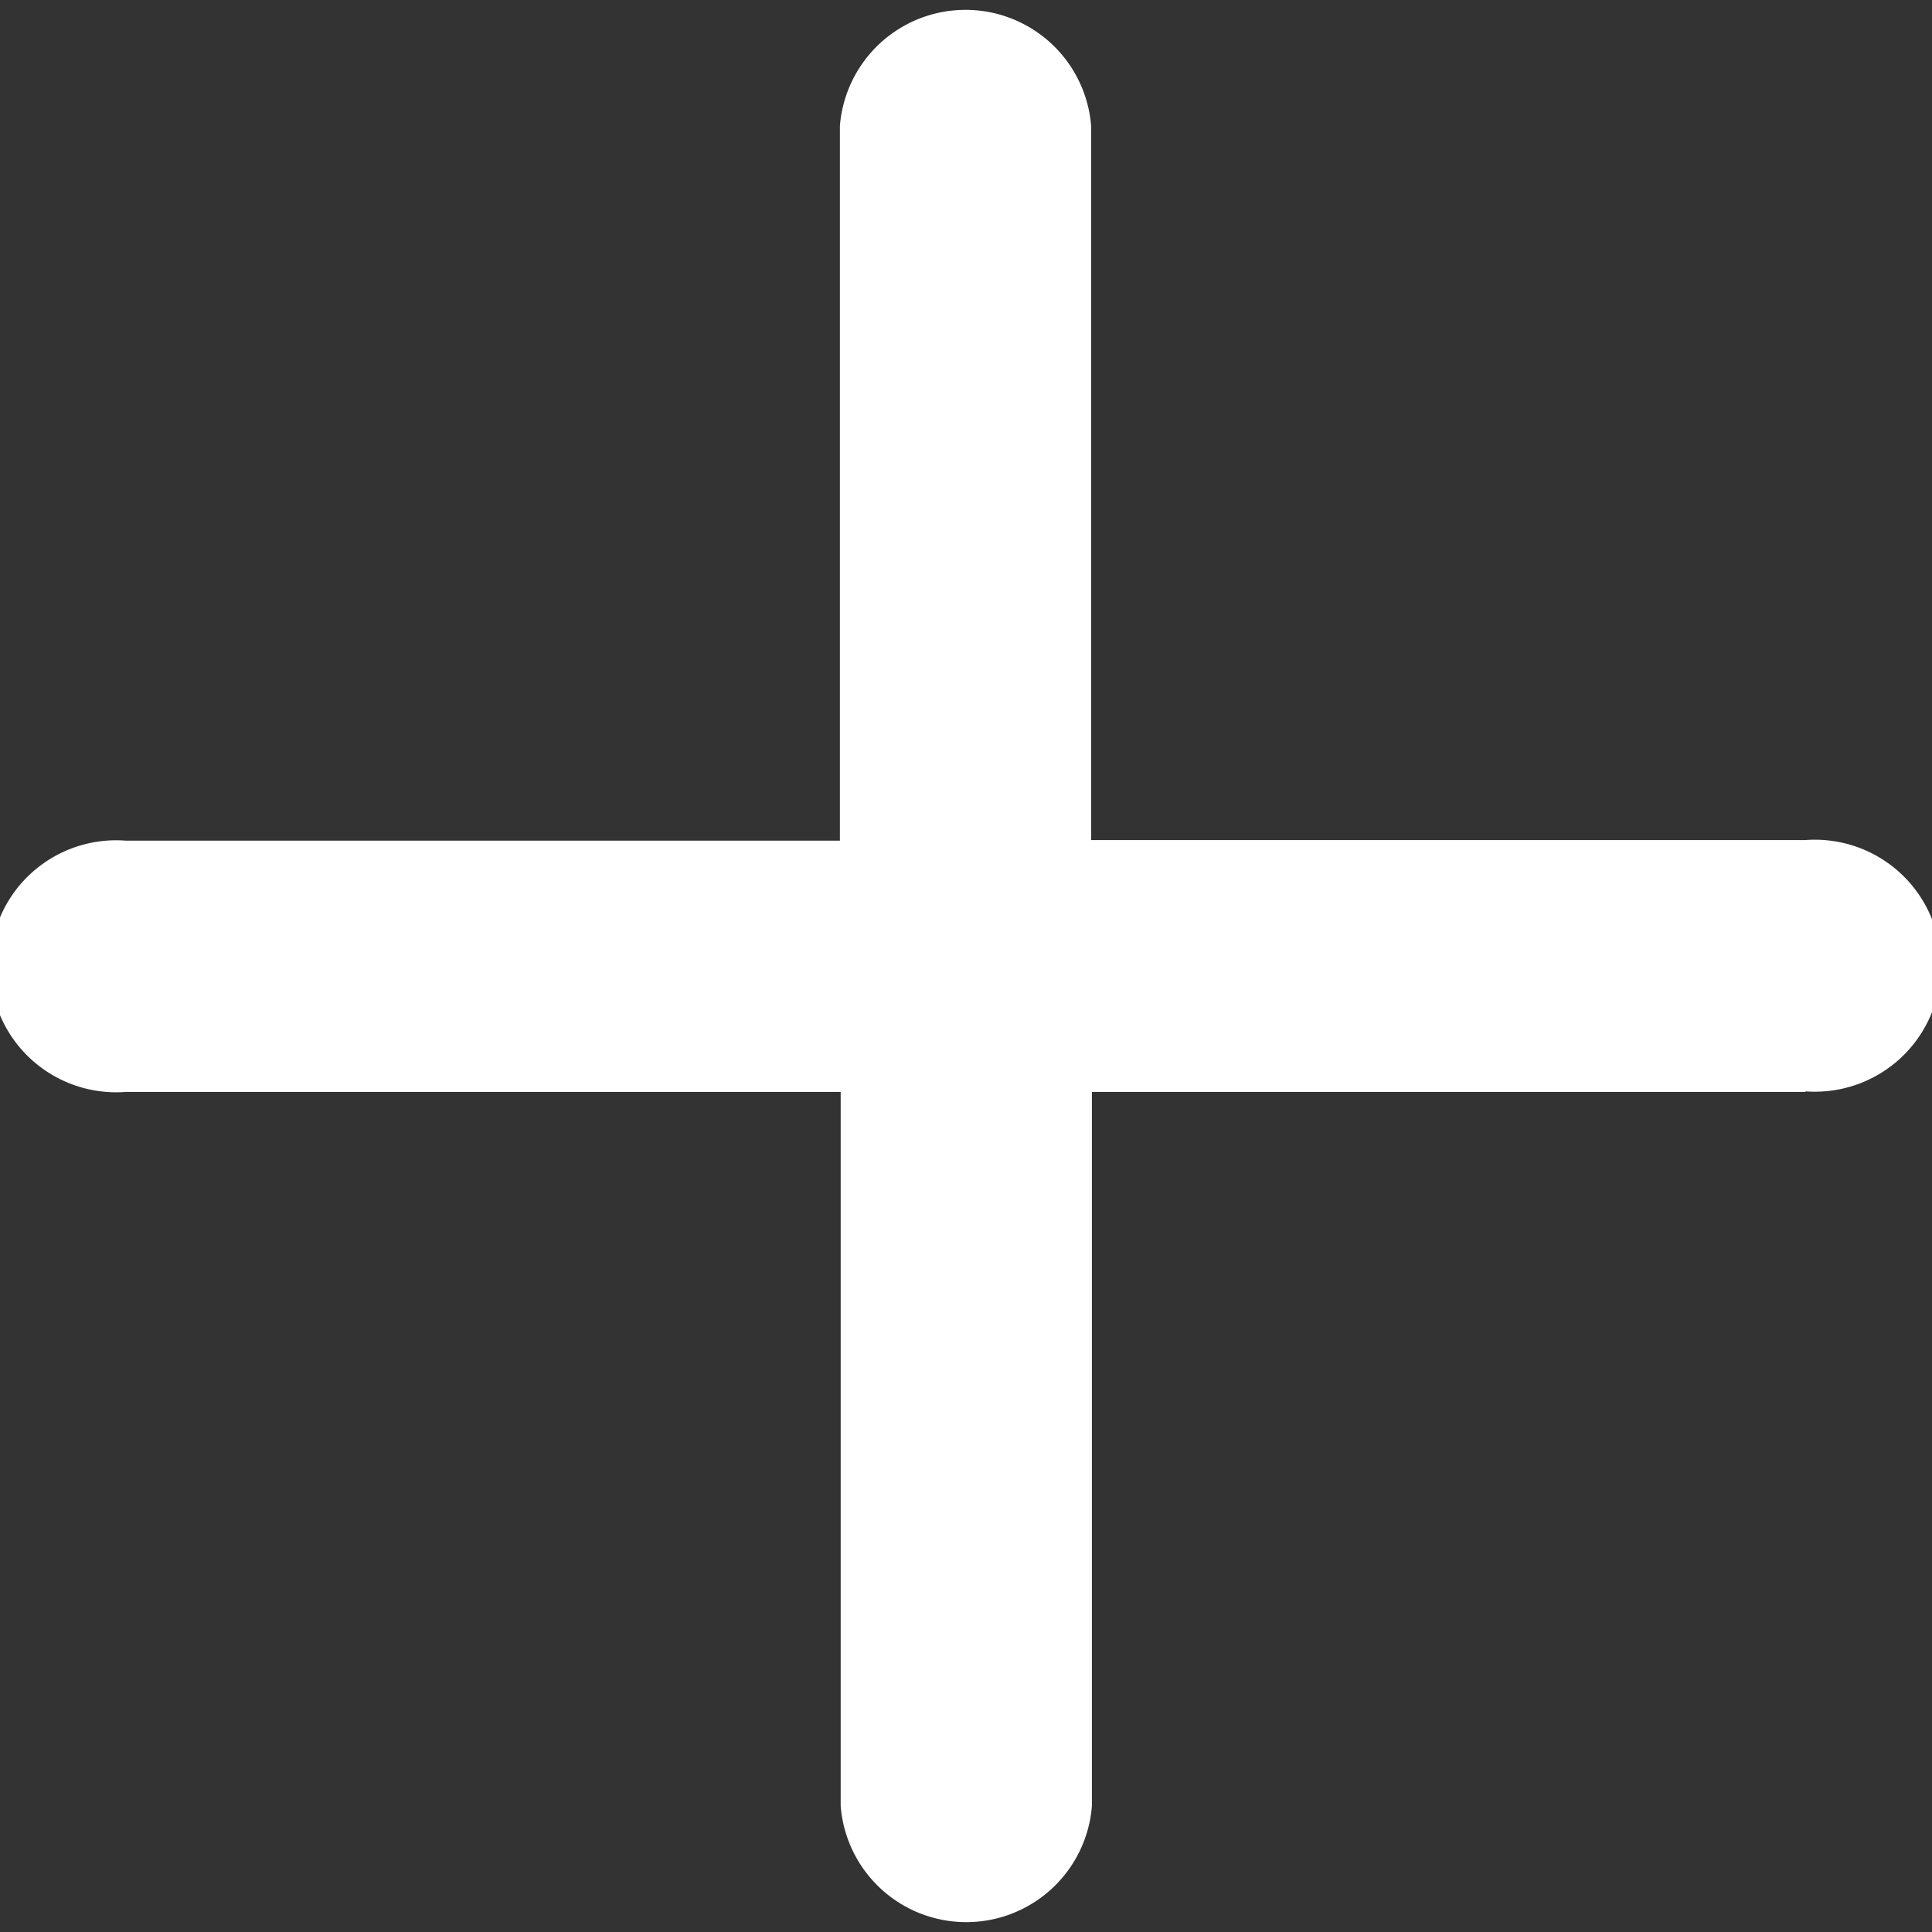 <svg xmlns="http://www.w3.org/2000/svg" width="9.997" height="9.997" viewBox="0 0 9.997 9.997">
  <rect x="0" y="0" width="9.997" height="9.997" fill="#333333" stroke="none"/>
  <path id="路径_150" data-name="路径 150" d="M72.435,69.141H68.74v3.695a.652.652,0,0,1-1.3,0V69.141H63.742a.652.652,0,1,1,0-1.3h3.694V64.143a.652.652,0,0,1,1.3,0v3.695h3.694a.652.652,0,1,1,0,1.3Z" transform="translate(-63.09 -63.491)" fill="#fff"/>
</svg>
